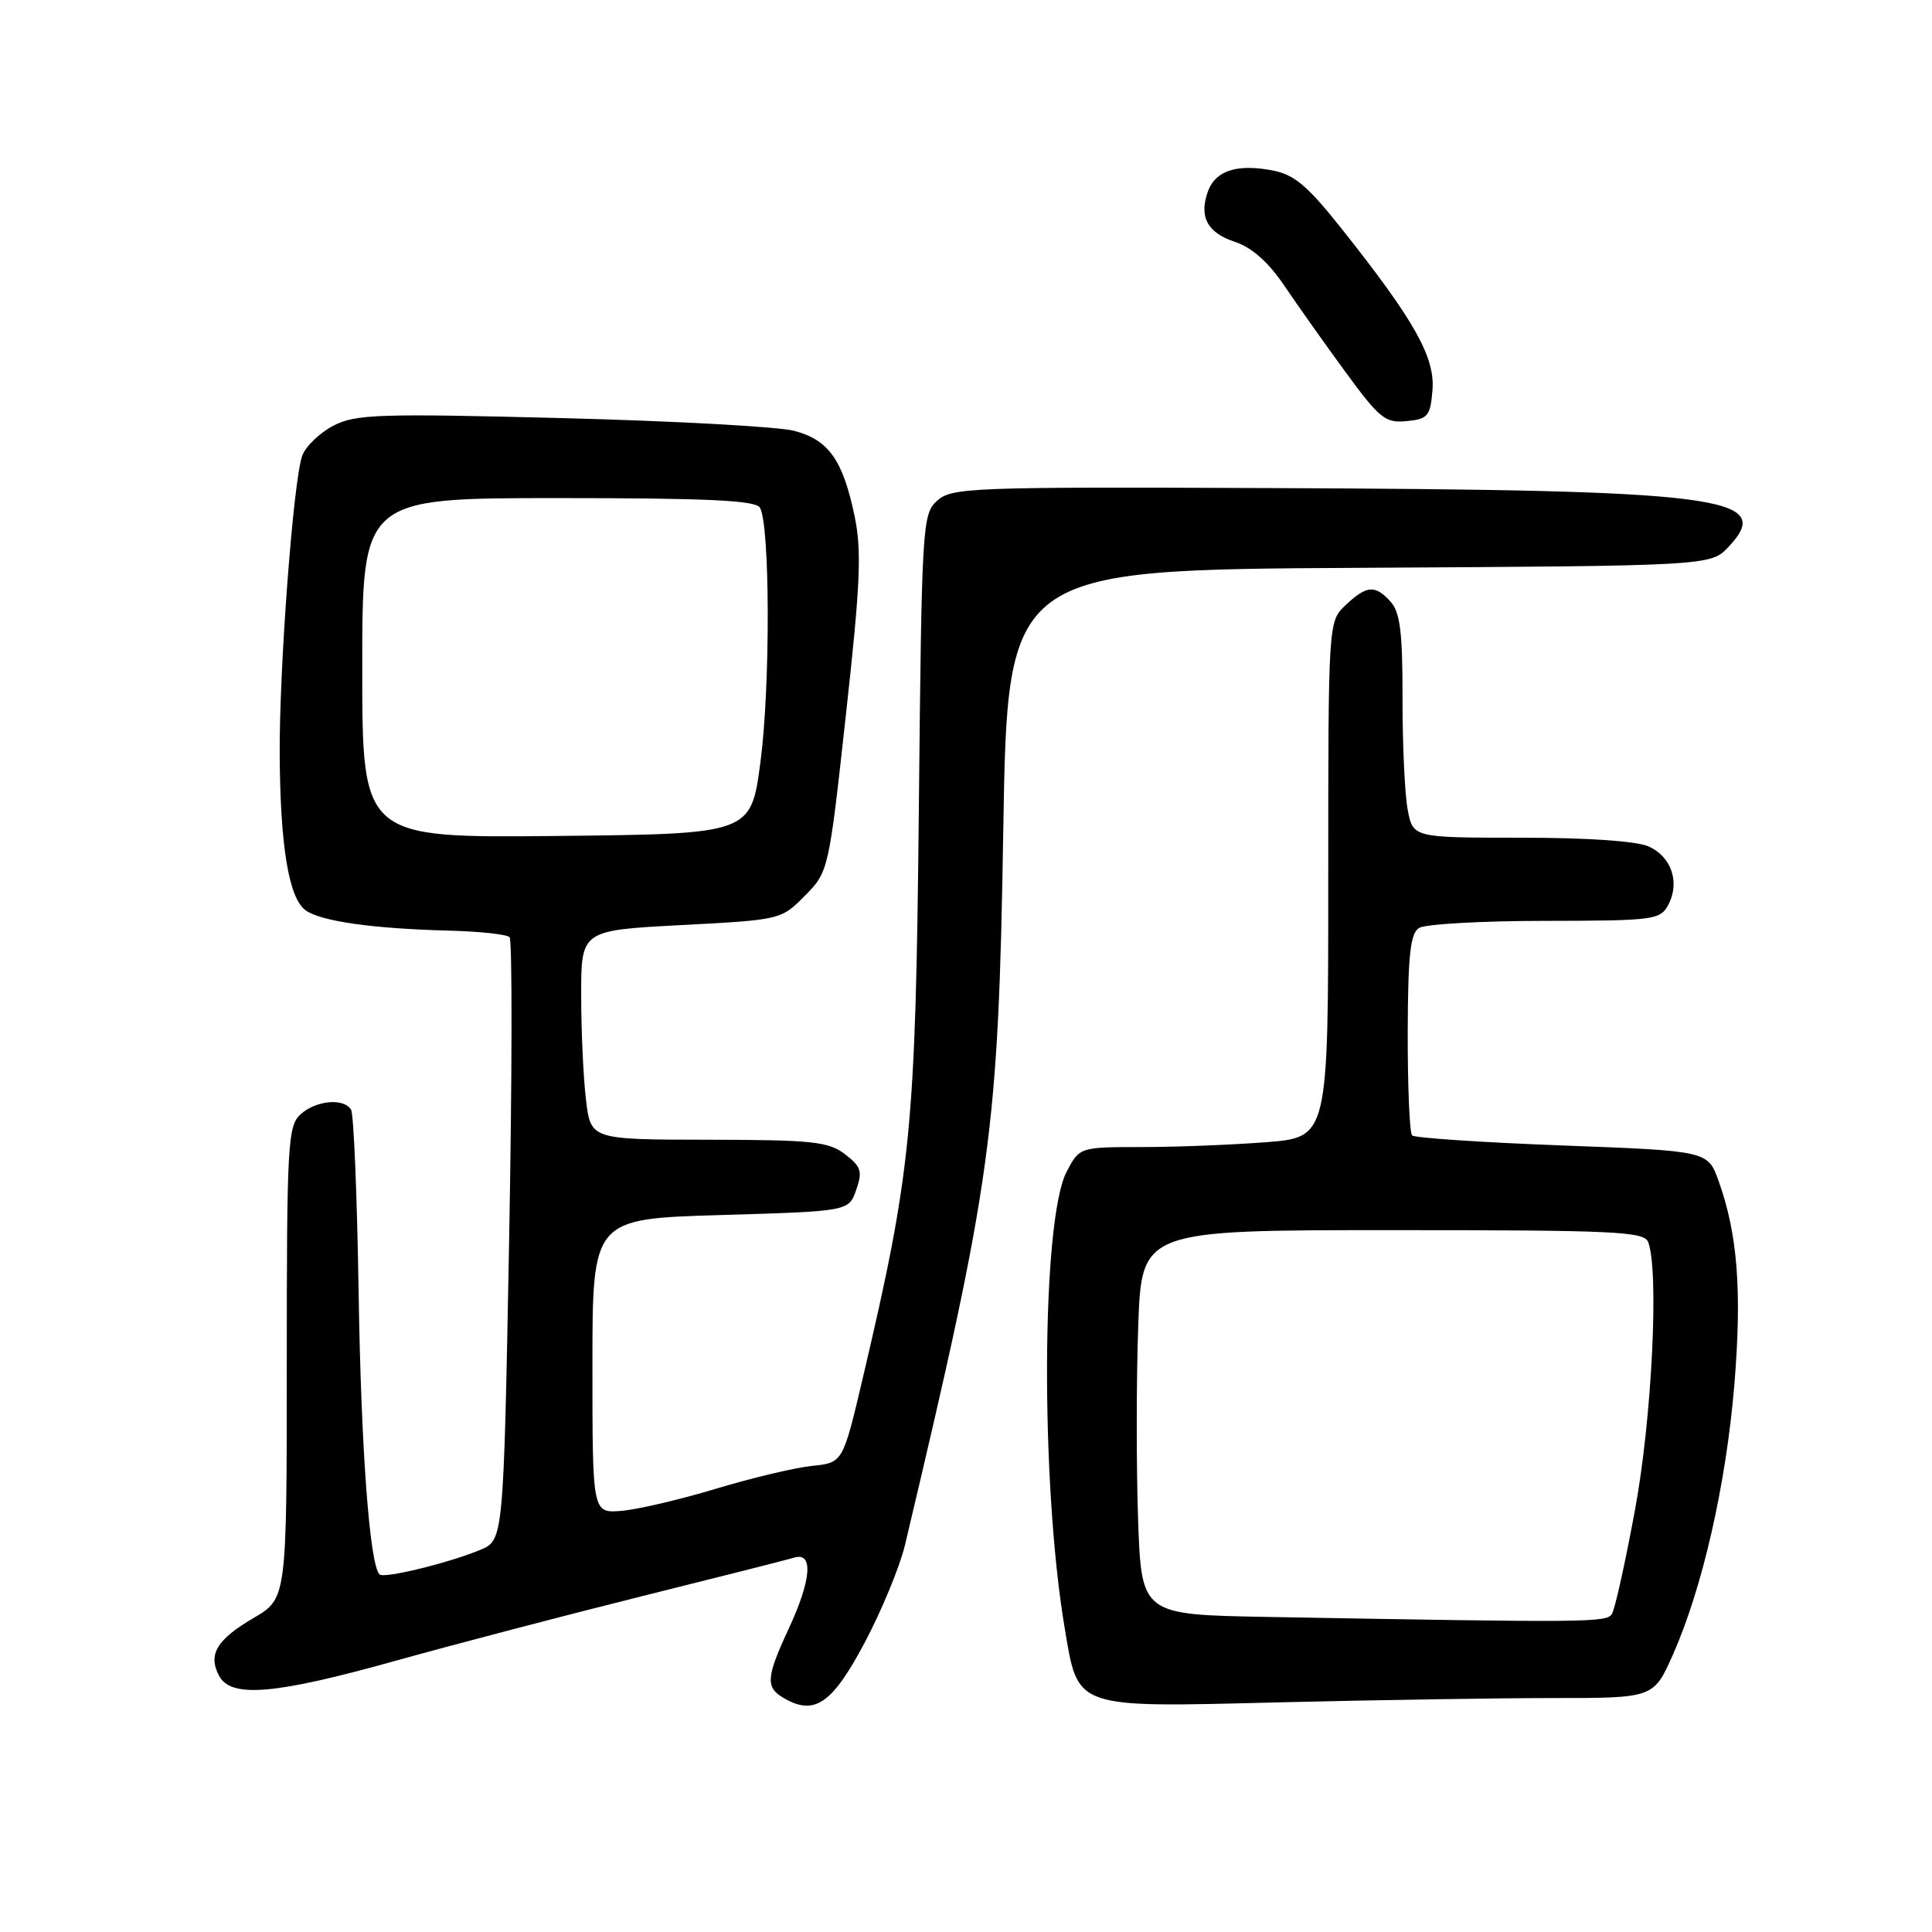 <?xml version="1.0" encoding="UTF-8" standalone="no"?>
<!DOCTYPE svg PUBLIC "-//W3C//DTD SVG 1.1//EN" "http://www.w3.org/Graphics/SVG/1.1/DTD/svg11.dtd" >
<svg xmlns="http://www.w3.org/2000/svg" xmlns:xlink="http://www.w3.org/1999/xlink" version="1.1" viewBox="0 0 256 256">
 <g >
 <path fill="currentColor"
d=" M 114.53 217.74 C 116.80 213.47 119.22 207.62 119.91 204.74 C 131.47 156.03 132.28 150.12 132.94 110.00 C 133.50 75.50 133.50 75.50 180.08 75.24 C 226.67 74.98 226.67 74.98 229.05 72.45 C 235.30 65.80 228.28 64.91 167.86 64.67 C 128.70 64.51 126.10 64.61 124.18 66.34 C 122.21 68.12 122.13 69.46 121.75 107.34 C 121.32 149.64 120.77 155.15 114.31 182.66 C 111.68 193.82 111.68 193.82 107.59 194.24 C 105.34 194.47 99.59 195.84 94.82 197.28 C 90.04 198.72 84.41 200.03 82.32 200.20 C 78.50 200.50 78.50 200.50 78.50 181.00 C 78.50 161.50 78.50 161.50 95.48 161.00 C 112.46 160.50 112.46 160.50 113.45 157.67 C 114.31 155.22 114.11 154.59 111.97 152.94 C 109.79 151.27 107.67 151.04 93.89 151.02 C 78.28 151.00 78.28 151.00 77.65 145.75 C 77.30 142.86 77.01 136.63 77.01 131.89 C 77.00 123.28 77.00 123.28 90.25 122.58 C 103.45 121.89 103.51 121.87 106.65 118.69 C 109.79 115.51 109.81 115.42 112.09 94.69 C 114.02 77.22 114.20 72.98 113.22 68.30 C 111.67 60.94 109.79 58.29 105.25 57.09 C 103.19 56.54 89.34 55.78 74.48 55.40 C 50.19 54.78 47.13 54.88 44.19 56.40 C 42.39 57.33 40.53 59.11 40.06 60.35 C 38.88 63.44 36.99 88.54 37.06 100.06 C 37.14 112.17 38.27 118.99 40.48 120.61 C 42.49 122.08 49.43 123.06 59.67 123.32 C 63.61 123.42 67.14 123.81 67.52 124.18 C 67.89 124.56 67.86 142.69 67.46 164.48 C 66.72 204.09 66.72 204.09 63.61 205.38 C 59.39 207.12 50.87 209.20 50.29 208.62 C 48.98 207.31 47.84 192.02 47.52 171.29 C 47.32 158.52 46.87 147.60 46.52 147.04 C 45.55 145.46 41.88 145.80 39.83 147.65 C 38.13 149.19 38.00 151.56 38.00 180.56 C 38.00 211.81 38.00 211.81 33.62 214.38 C 28.70 217.26 27.52 219.24 29.04 222.07 C 30.62 225.03 36.45 224.53 52.42 220.06 C 60.16 217.90 74.83 214.06 85.00 211.52 C 95.17 208.99 104.29 206.68 105.25 206.39 C 107.81 205.62 107.51 209.37 104.49 215.85 C 101.54 222.20 101.43 223.56 103.75 224.94 C 107.88 227.41 110.22 225.84 114.53 217.74 Z  M 205.81 225.00 C 219.11 225.00 219.11 225.00 221.67 219.25 C 225.59 210.41 228.71 196.70 229.81 183.49 C 230.83 171.13 230.25 163.54 227.73 156.50 C 226.30 152.50 226.30 152.50 207.02 151.78 C 196.41 151.38 187.45 150.78 187.11 150.45 C 186.78 150.11 186.52 143.99 186.53 136.86 C 186.56 126.57 186.87 123.69 188.03 122.96 C 188.84 122.45 196.35 122.02 204.71 122.02 C 219.12 122.00 219.99 121.89 221.05 119.91 C 222.63 116.95 221.50 113.55 218.48 112.17 C 216.89 111.45 210.39 111.00 201.56 111.00 C 187.22 111.00 187.22 111.00 186.52 107.26 C 186.14 105.21 185.83 98.57 185.84 92.52 C 185.86 83.85 185.52 81.13 184.28 79.75 C 182.21 77.46 181.12 77.54 178.31 80.17 C 176.00 82.35 176.00 82.35 176.00 116.53 C 176.00 150.70 176.00 150.70 167.75 151.35 C 163.21 151.70 155.80 151.99 151.28 151.99 C 143.05 152.00 143.05 152.00 141.34 155.25 C 137.99 161.63 137.84 196.51 141.08 215.75 C 142.89 226.50 142.17 226.25 169.50 225.57 C 182.15 225.26 198.49 225.00 205.81 225.00 Z  M 189.81 51.69 C 190.17 47.35 187.42 42.46 177.84 30.39 C 173.22 24.57 171.51 23.13 168.55 22.57 C 163.91 21.70 161.08 22.61 160.08 25.30 C 158.83 28.69 159.95 30.83 163.61 32.04 C 165.88 32.79 168.06 34.72 170.16 37.83 C 171.90 40.40 175.55 45.56 178.29 49.30 C 182.80 55.46 183.56 56.08 186.38 55.80 C 189.21 55.53 189.53 55.14 189.81 51.69 Z  M 48.00 88.52 C 48.00 66.00 48.00 66.00 73.94 66.00 C 93.60 66.00 100.08 66.30 100.68 67.25 C 102.04 69.38 102.09 91.00 100.76 101.00 C 99.50 110.50 99.50 110.50 73.75 110.77 C 48.00 111.03 48.00 111.03 48.00 88.52 Z  M 167.87 214.25 C 151.24 213.95 151.24 213.95 150.80 201.23 C 150.56 194.23 150.57 182.76 150.82 175.75 C 151.27 163.00 151.27 163.00 184.53 163.00 C 213.93 163.00 217.86 163.18 218.39 164.58 C 219.85 168.39 218.89 187.99 216.64 200.10 C 215.36 207.03 213.99 213.21 213.59 213.85 C 212.88 215.00 210.68 215.02 167.87 214.25 Z "/>
</g>
</svg>